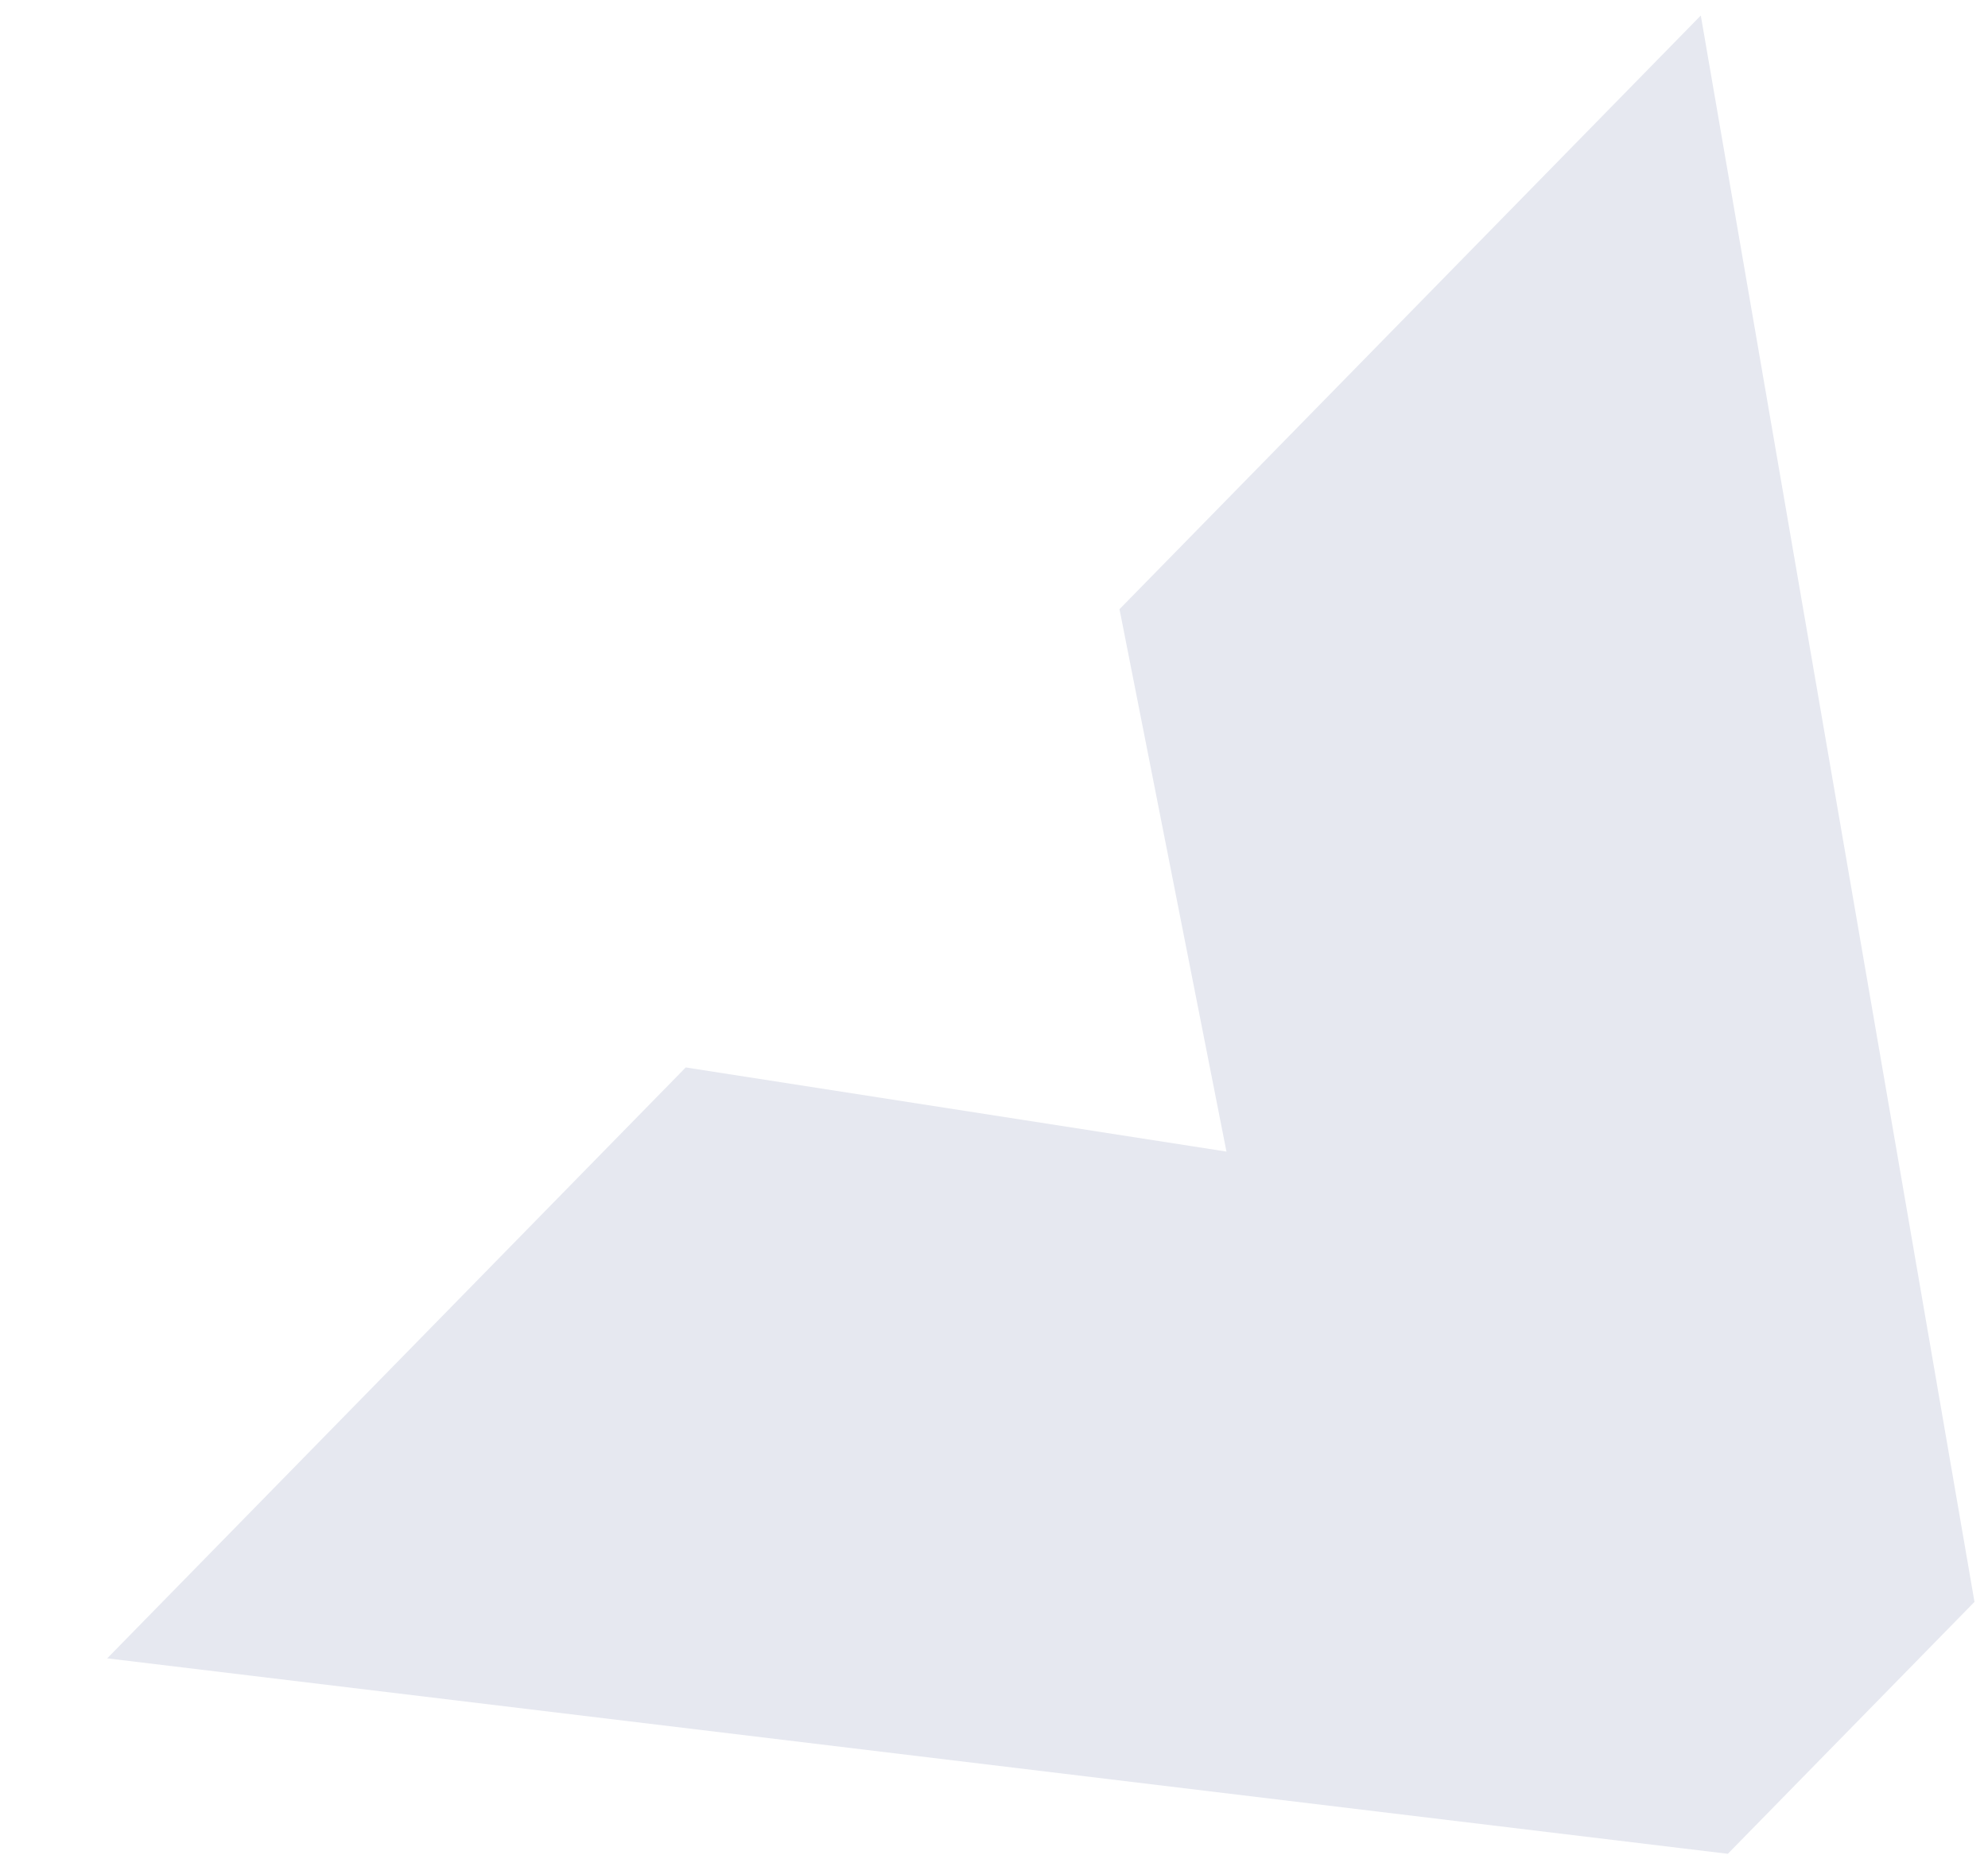 <svg width="15" height="14" viewBox="0 0 15 14" fill="none" xmlns="http://www.w3.org/2000/svg">
<path d="M14.898 12.088L13.037 13.989L0.809 12.514L5.174 8.055L9.254 8.69L8.447 4.597L12.833 0.117L14.898 12.088Z" fill="#E6E8F0"/>
</svg>
